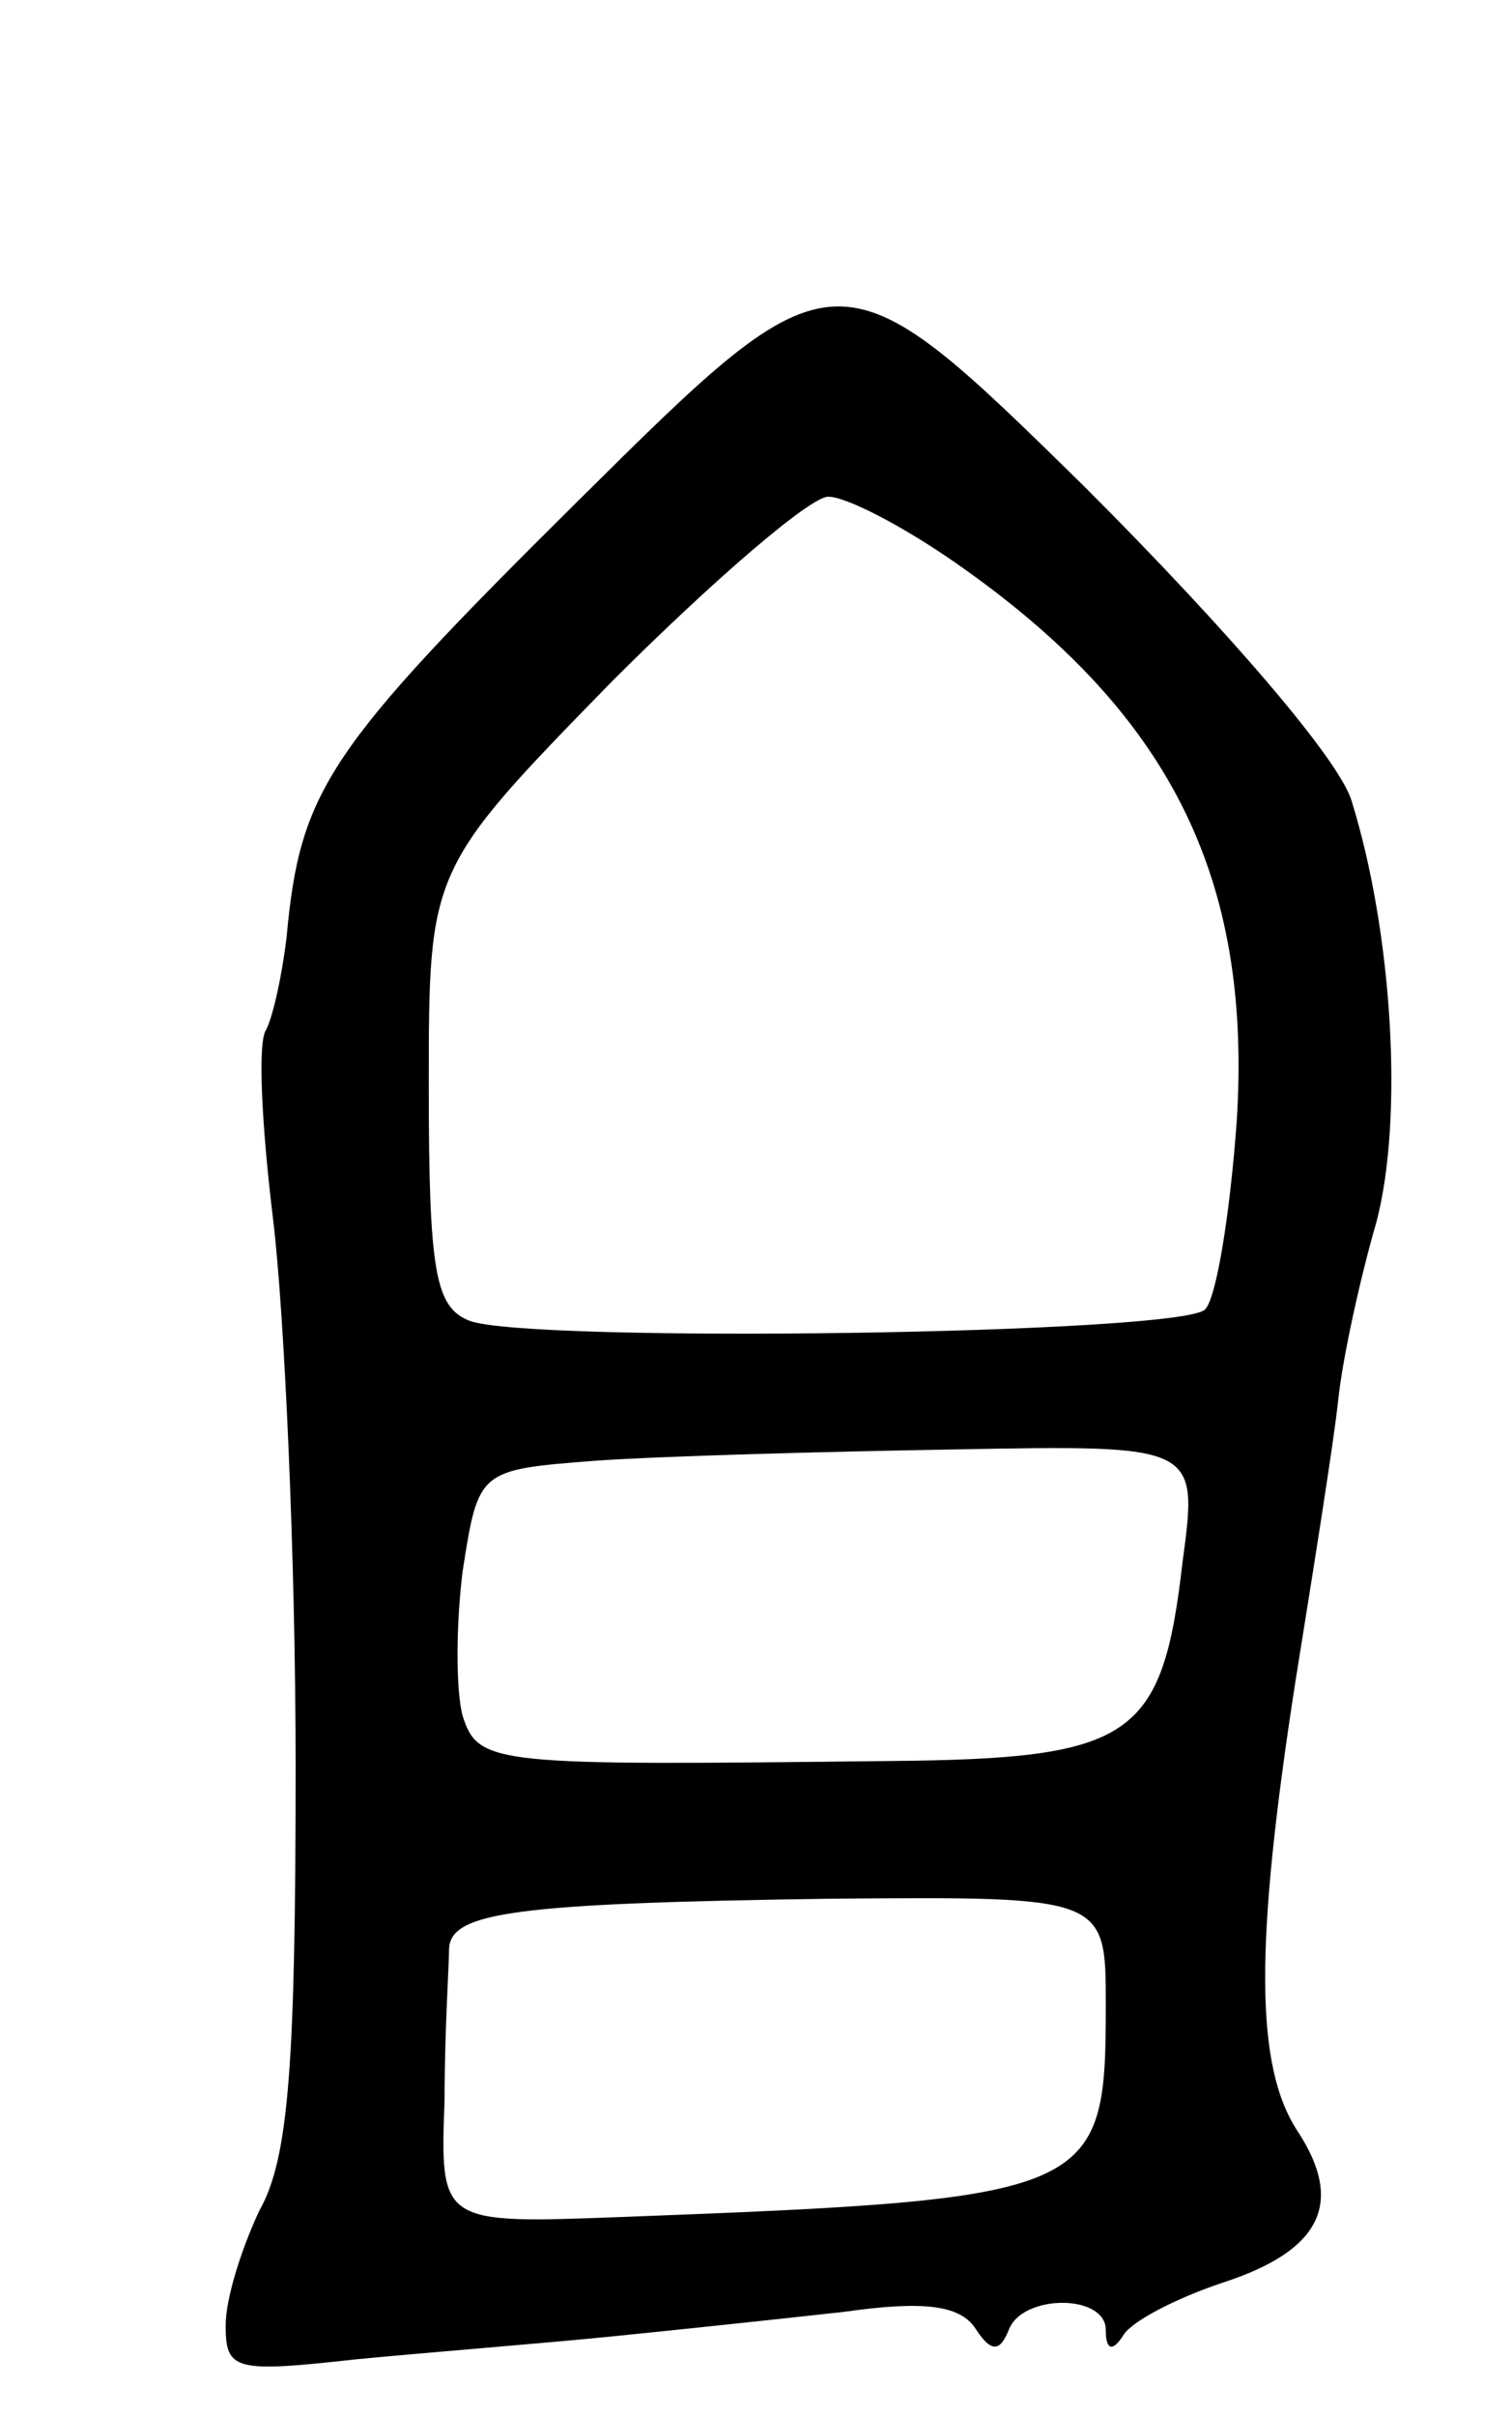 <svg version="1.0" xmlns="http://www.w3.org/2000/svg"
 width="67pt" height="107pt" viewBox="0 0 67 107"
 preserveAspectRatio="xMidYMid meet">
<g transform="translate(0,107) scale(0.1,-0.1)"
fill="#000000" stroke="none">
<path d="M256 848 c-111 -110 -123 -128 -129 -193 -2 -17 -6 -35 -9 -41 -4 -5
-2 -43 3 -84 5 -41 10 -150 10 -242 0 -132 -3 -174 -16 -197 -8 -17 -15 -39
-15 -51 0 -20 4 -21 58 -15 31 3 82 7 112 10 30 3 77 8 104 11 35 5 51 3 58
-7 7 -11 11 -11 15 -1 6 16 43 16 43 0 0 -9 3 -10 8 -2 4 6 23 16 44 23 43 14
54 35 33 67 -19 29 -19 83 -1 199 8 50 17 106 19 125 2 19 10 55 17 79 12 46
7 128 -11 186 -5 18 -55 76 -118 139 -110 108 -110 108 -225 -6z m167 -27 c95
-66 132 -139 125 -248 -3 -41 -9 -78 -14 -83 -11 -11 -300 -15 -326 -5 -15 6
-18 21 -18 104 0 96 0 96 81 179 45 45 88 82 96 82 8 0 33 -13 56 -29z m101
-443 c-9 -78 -22 -87 -129 -88 -176 -2 -183 -2 -190 20 -3 11 -3 40 0 64 7 45
7 45 59 49 28 2 100 4 159 5 108 2 108 2 101 -50z m-34 -196 c0 -84 -4 -86
-215 -94 -80 -3 -80 -3 -78 52 0 30 2 60 2 67 1 16 29 20 169 22 122 1 122 1
122 -47z"/>
</g>
</svg>
